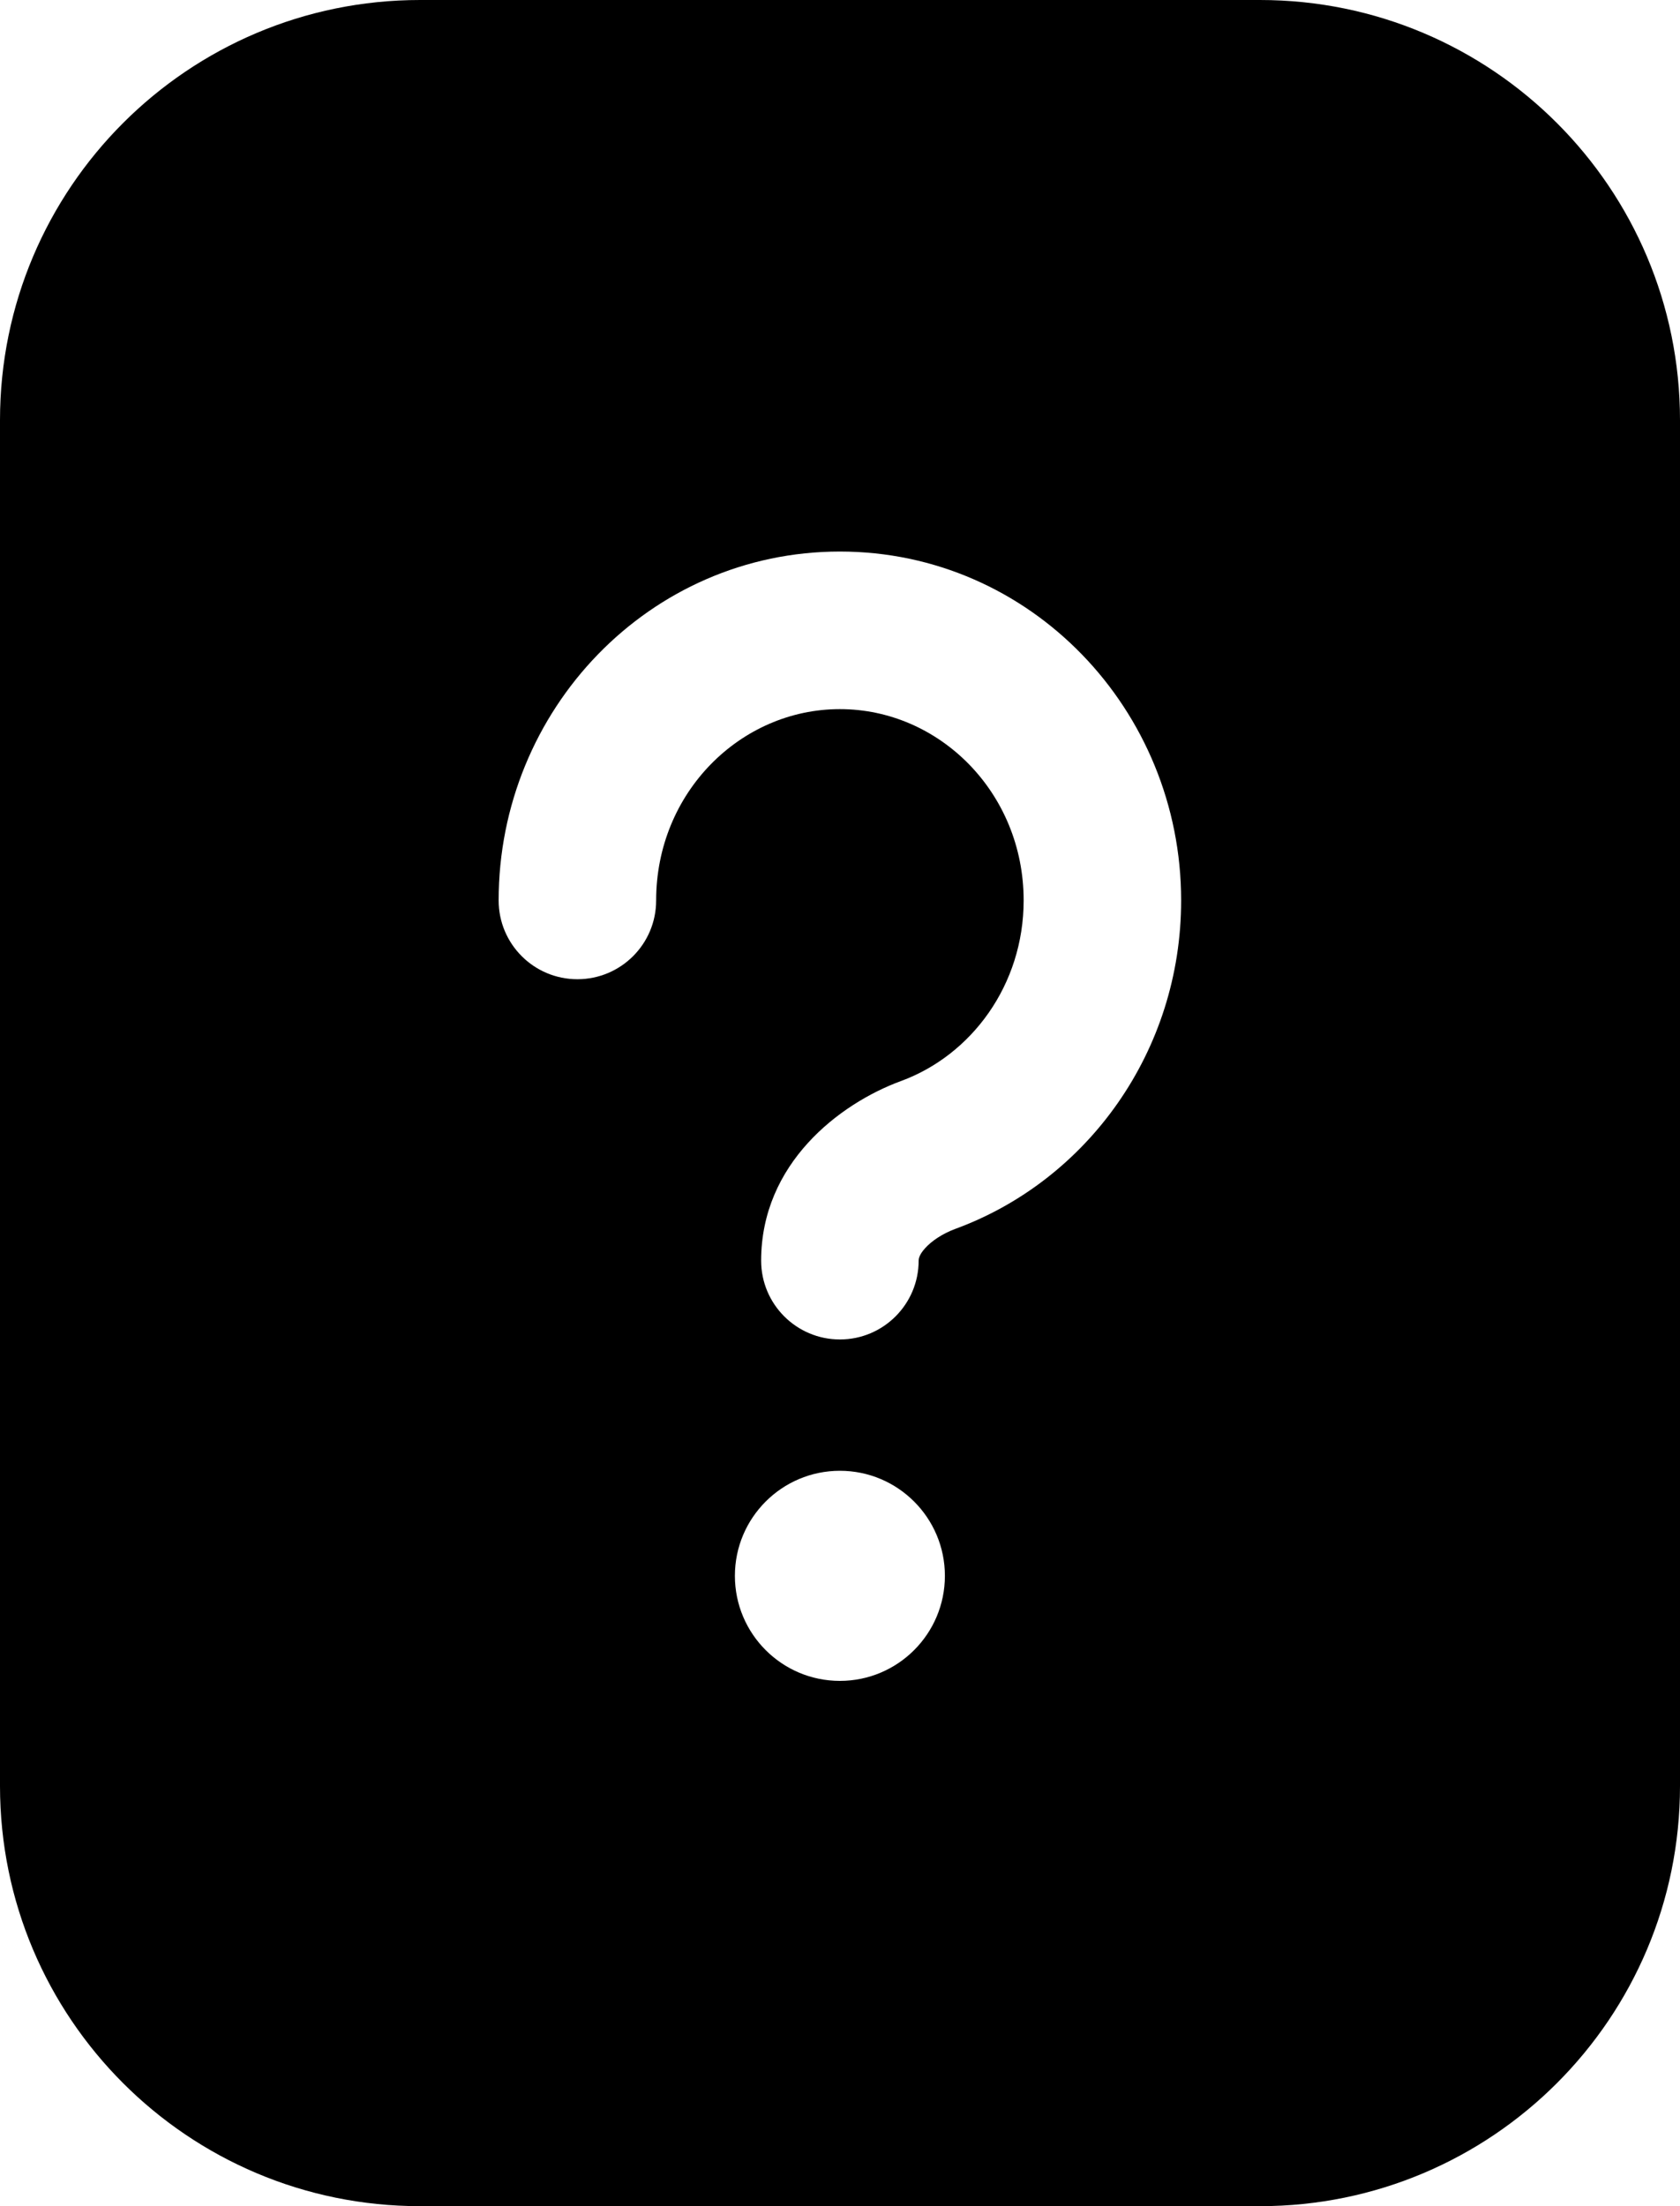 <svg width="16" height="21" viewBox="0 0 16 21" fill="none" xmlns="http://www.w3.org/2000/svg">
<path fill-rule="evenodd" clip-rule="evenodd" d="M0 4C0 1.791 1.791 0 4 0H12C14.209 0 16 1.791 16 4V17C16 19.209 14.209 21 12 21H4C1.791 21 0 19.209 0 17V4ZM7.999 6.75C7.052 6.75 6.249 7.545 6.249 8.571C6.249 8.986 5.913 9.321 5.499 9.321C5.085 9.321 4.749 8.986 4.749 8.571C4.749 6.757 6.184 5.25 7.999 5.25C9.814 5.25 11.249 6.757 11.249 8.571C11.249 10.002 10.361 11.235 9.097 11.698C8.973 11.744 8.871 11.814 8.81 11.882C8.753 11.945 8.749 11.984 8.749 12C8.749 12.414 8.413 12.75 7.999 12.75C7.585 12.75 7.249 12.414 7.249 12C7.249 11.076 7.993 10.506 8.581 10.29C9.252 10.044 9.749 9.375 9.749 8.571C9.749 7.545 8.946 6.75 7.999 6.75ZM8.999 15C8.999 15.552 8.551 16 7.999 16C7.447 16 6.999 15.552 6.999 15C6.999 14.448 7.447 14 7.999 14C8.551 14 8.999 14.448 8.999 15Z" fill="currentColor"/>
</svg>
